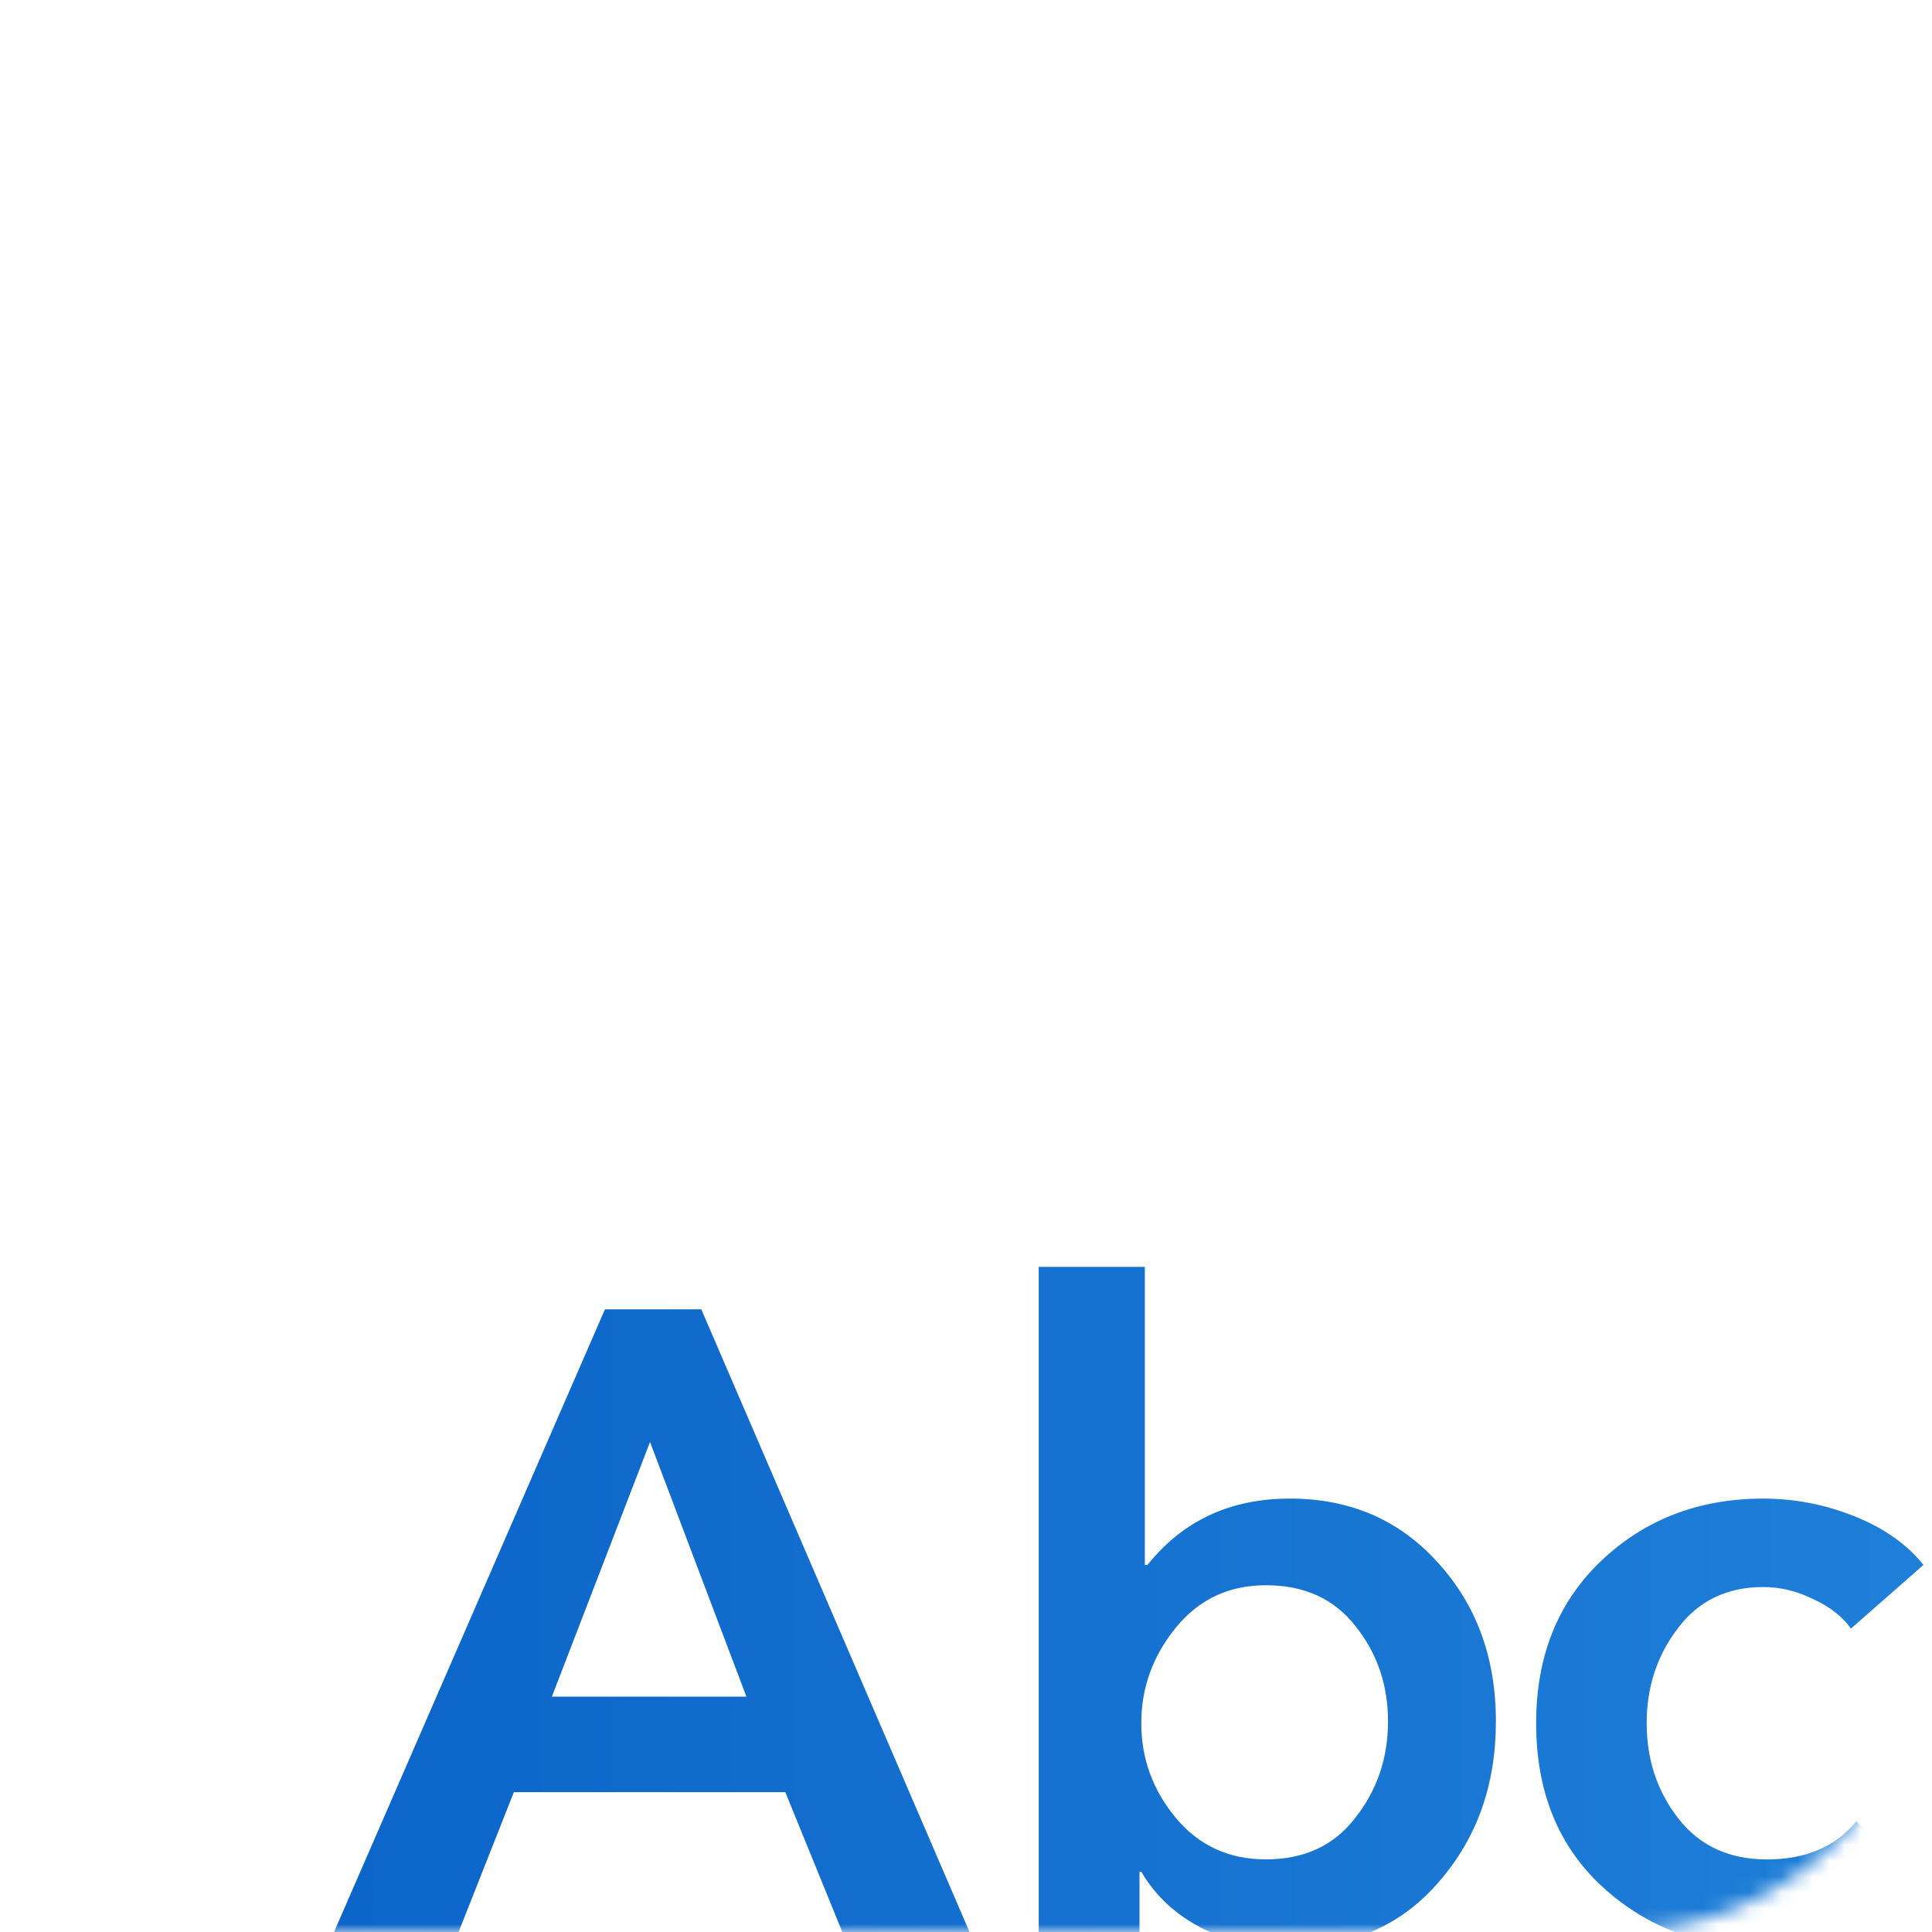 <svg width="122" height="122" viewBox="0 0 122 122" fill="none" xmlns="http://www.w3.org/2000/svg">
<mask id="mask0_1_126" style="mask-type:alpha" maskUnits="userSpaceOnUse" x="0" y="0" width="122" height="122">
<rect width="122" height="122" rx="20" fill="url(#paint0_linear_1_126)"/>
</mask>
<g mask="url(#mask0_1_126)">
<path fill-rule="evenodd" clip-rule="evenodd" d="M65.591 80H72.293V98.819H72.46C74.694 96.027 77.691 94.631 81.451 94.631C85.248 94.631 88.356 95.971 90.776 98.651C93.233 101.332 94.462 104.682 94.462 108.703C94.462 112.723 93.252 116.111 90.832 118.866C88.45 121.621 85.266 122.998 81.283 122.998C79.385 122.998 77.598 122.589 75.922 121.77C74.247 120.914 72.963 119.722 72.069 118.196H71.957V122.217H65.591V80ZM85.583 114.79C86.96 113.04 87.649 111.011 87.649 108.703C87.649 106.395 86.96 104.384 85.583 102.672C84.243 100.959 82.363 100.103 79.943 100.103C77.598 100.103 75.699 100.997 74.247 102.784C72.795 104.57 72.069 106.581 72.069 108.814C72.069 111.048 72.795 113.04 74.247 114.79C75.699 116.539 77.598 117.414 79.943 117.414C82.363 117.414 84.243 116.539 85.583 114.79ZM21 122.217L38.199 82.681H44.286L61.318 122.217H53.277L49.591 113.17H32.448L28.874 122.217H21ZM34.849 107.139H47.134L41.047 91.057L34.849 107.139ZM116.882 102.841L121.461 98.82C120.419 97.517 118.967 96.493 117.106 95.749C115.244 95.004 113.327 94.632 111.354 94.632C107.296 94.632 103.89 95.935 101.135 98.541C98.38 101.147 97.003 104.572 97.003 108.816C97.003 113.134 98.399 116.578 101.191 119.147C103.983 121.715 107.427 123 111.522 123C115.803 123 119.098 121.753 121.406 119.258L117.218 115.014C115.915 116.615 114.035 117.416 111.577 117.416C109.195 117.416 107.333 116.559 105.993 114.847C104.653 113.134 103.983 111.124 103.983 108.816C103.983 106.545 104.634 104.553 105.937 102.841C107.24 101.091 109.046 100.216 111.354 100.216C112.434 100.216 113.495 100.477 114.537 100.998C115.579 101.482 116.361 102.096 116.882 102.841Z" fill="url(#paint1_linear_1_126)"/>
</g>
<defs>
<linearGradient id="paint0_linear_1_126" x1="5.68107e-07" y1="61" x2="122" y2="61" gradientUnits="userSpaceOnUse">
<stop stop-color="#0C65C9"/>
<stop offset="1" stop-color="#58A4EA"/>
</linearGradient>
<linearGradient id="paint1_linear_1_126" x1="21" y1="101.5" x2="121.461" y2="101.5" gradientUnits="userSpaceOnUse">
<stop stop-color="#0C65C9"/>
<stop offset="1" stop-color="#1F7FD8"/>
</linearGradient>
</defs>
</svg>
